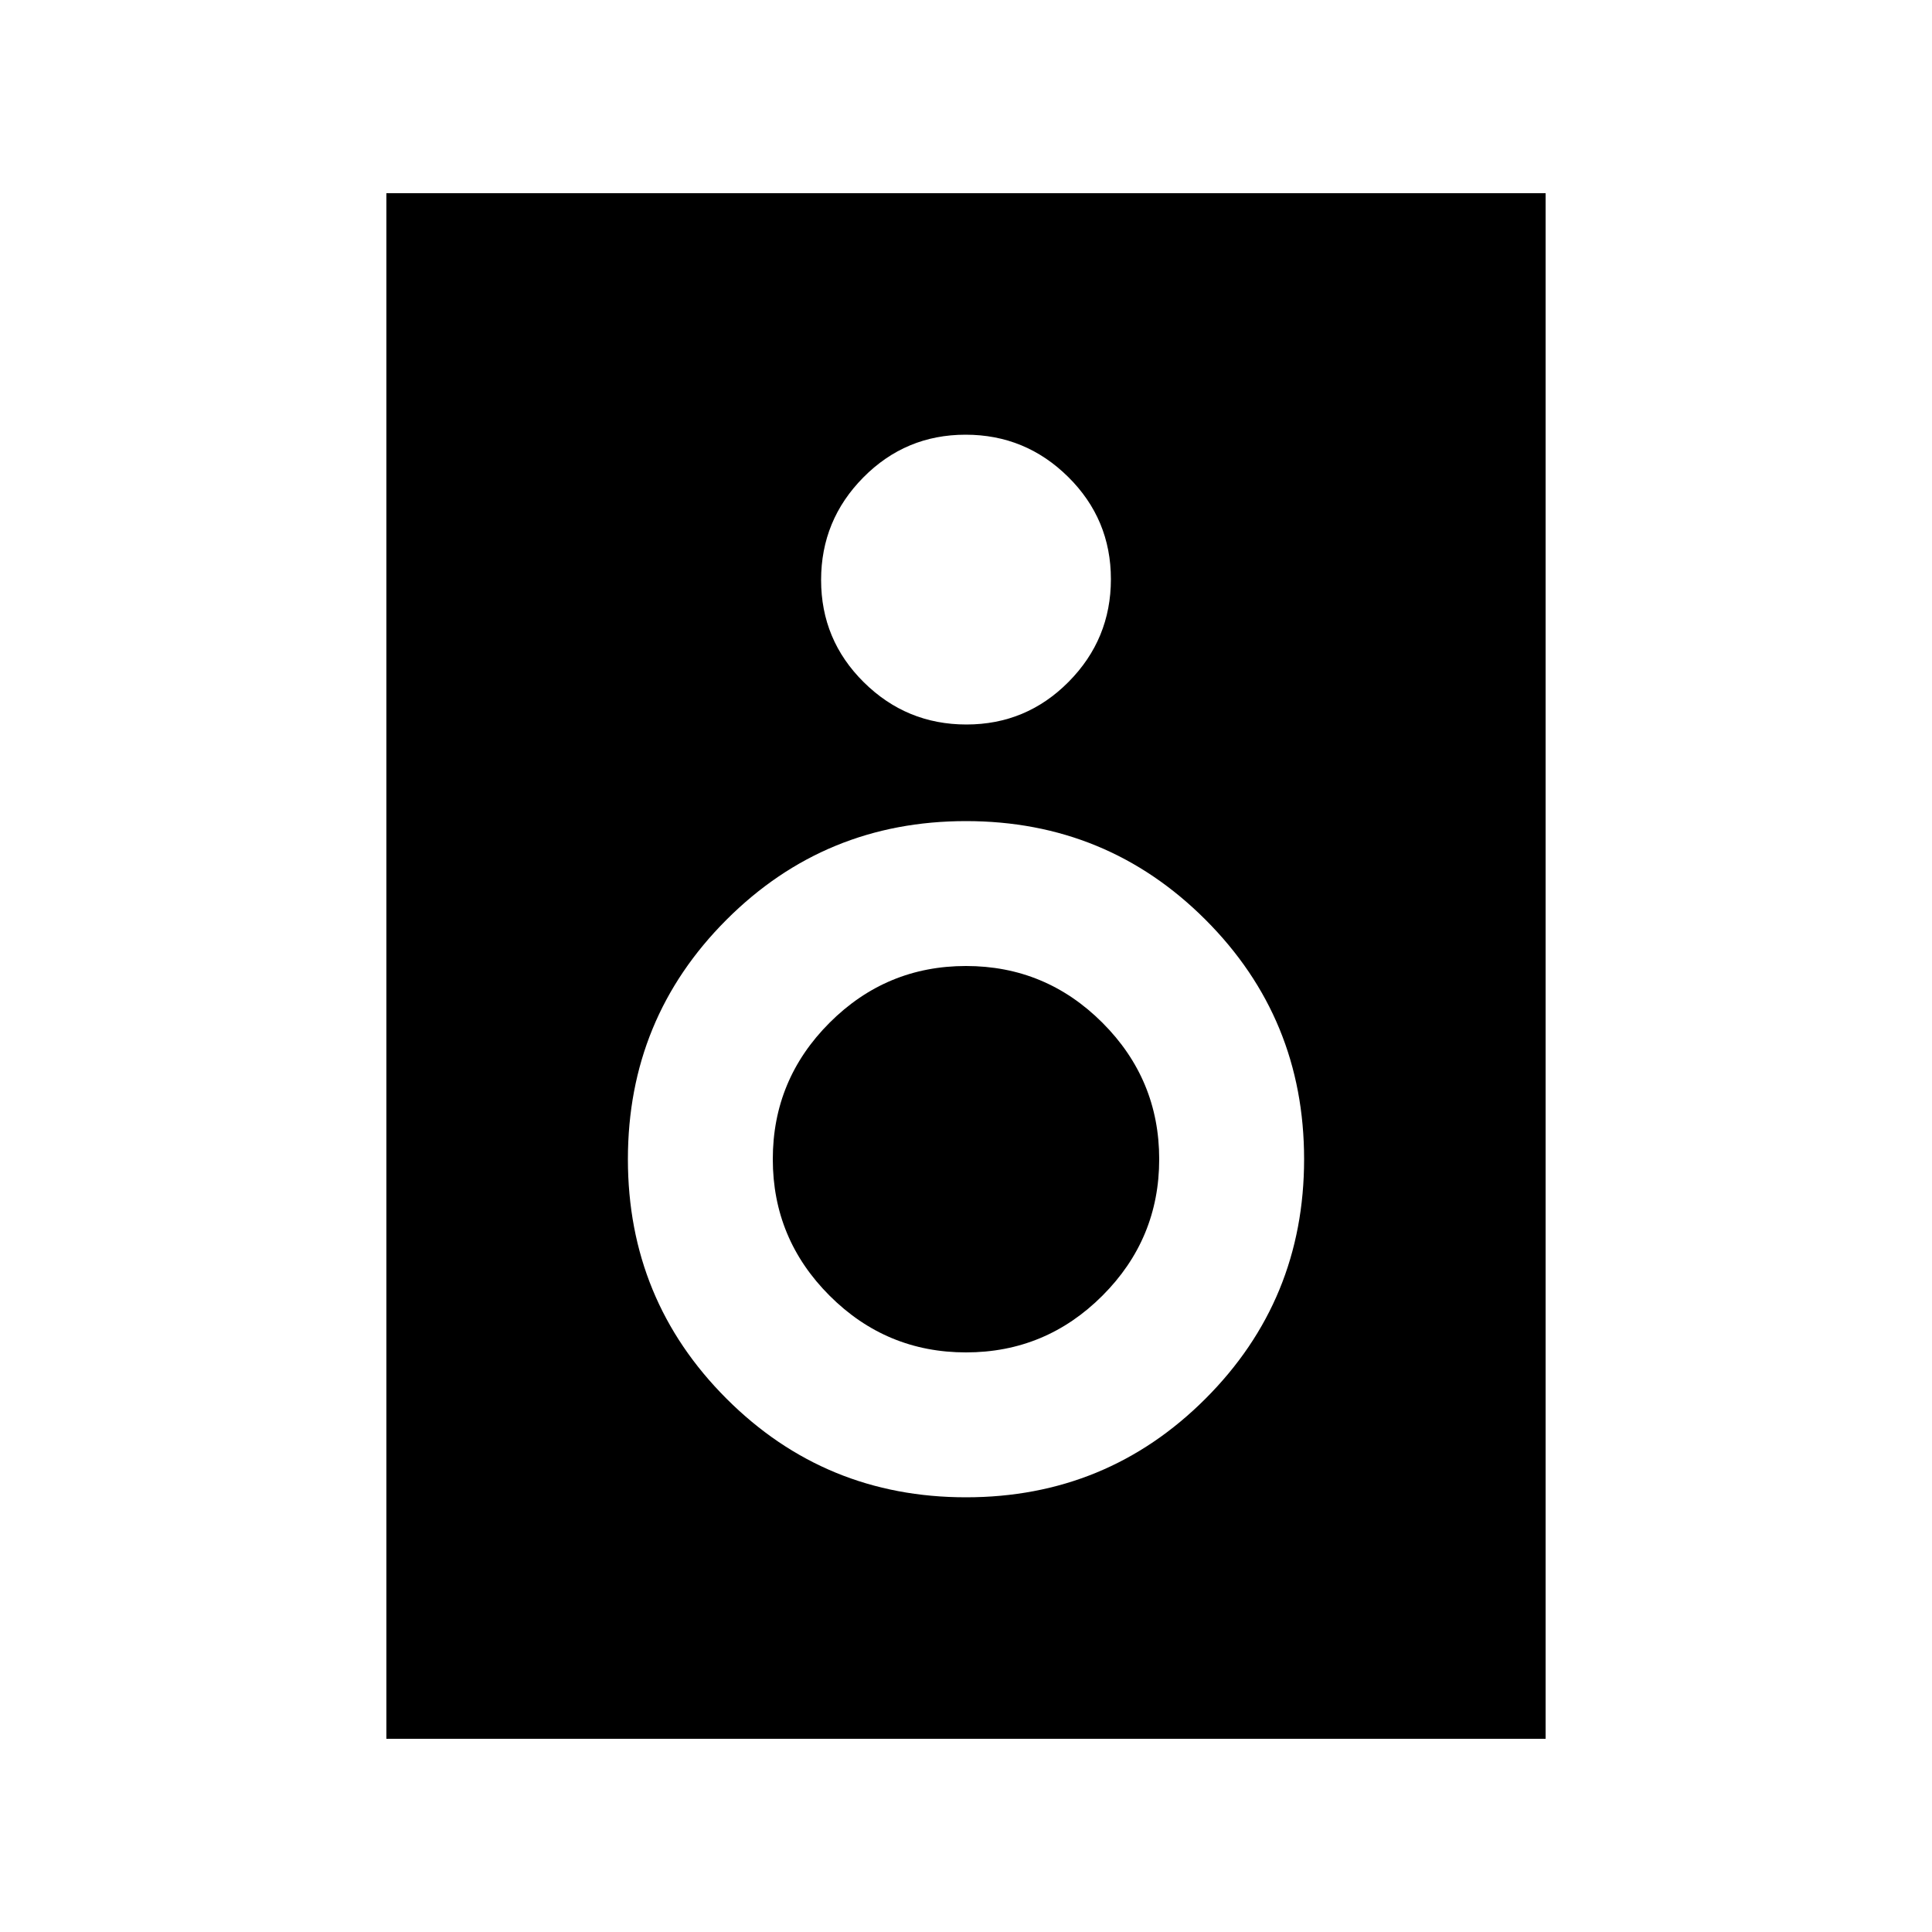 <svg xmlns="http://www.w3.org/2000/svg" height="20" viewBox="0 -960 960 960" width="20"><path d="M768-96H192v-768h576v768ZM480.212-600Q510-600 531-621.212q21-21.213 21-51Q552-702 530.788-723q-21.213-21-51-21Q450-744 429-722.788q-21 21.213-21 51Q408-642 429.212-621q21.213 21 51 21ZM480-216q70 0 119-49t49-119q0-70-49-119t-119-49q-70 0-119 49t-49 119q0 70 49 119t119 49Zm0-72q-39.6 0-67.8-28.2Q384-344.4 384-384q0-39.6 28.2-67.8Q440.4-480 480-480q39.6 0 67.8 28.2Q576-423.6 576-384q0 39.6-28.2 67.8Q519.6-288 480-288Z"/></svg>